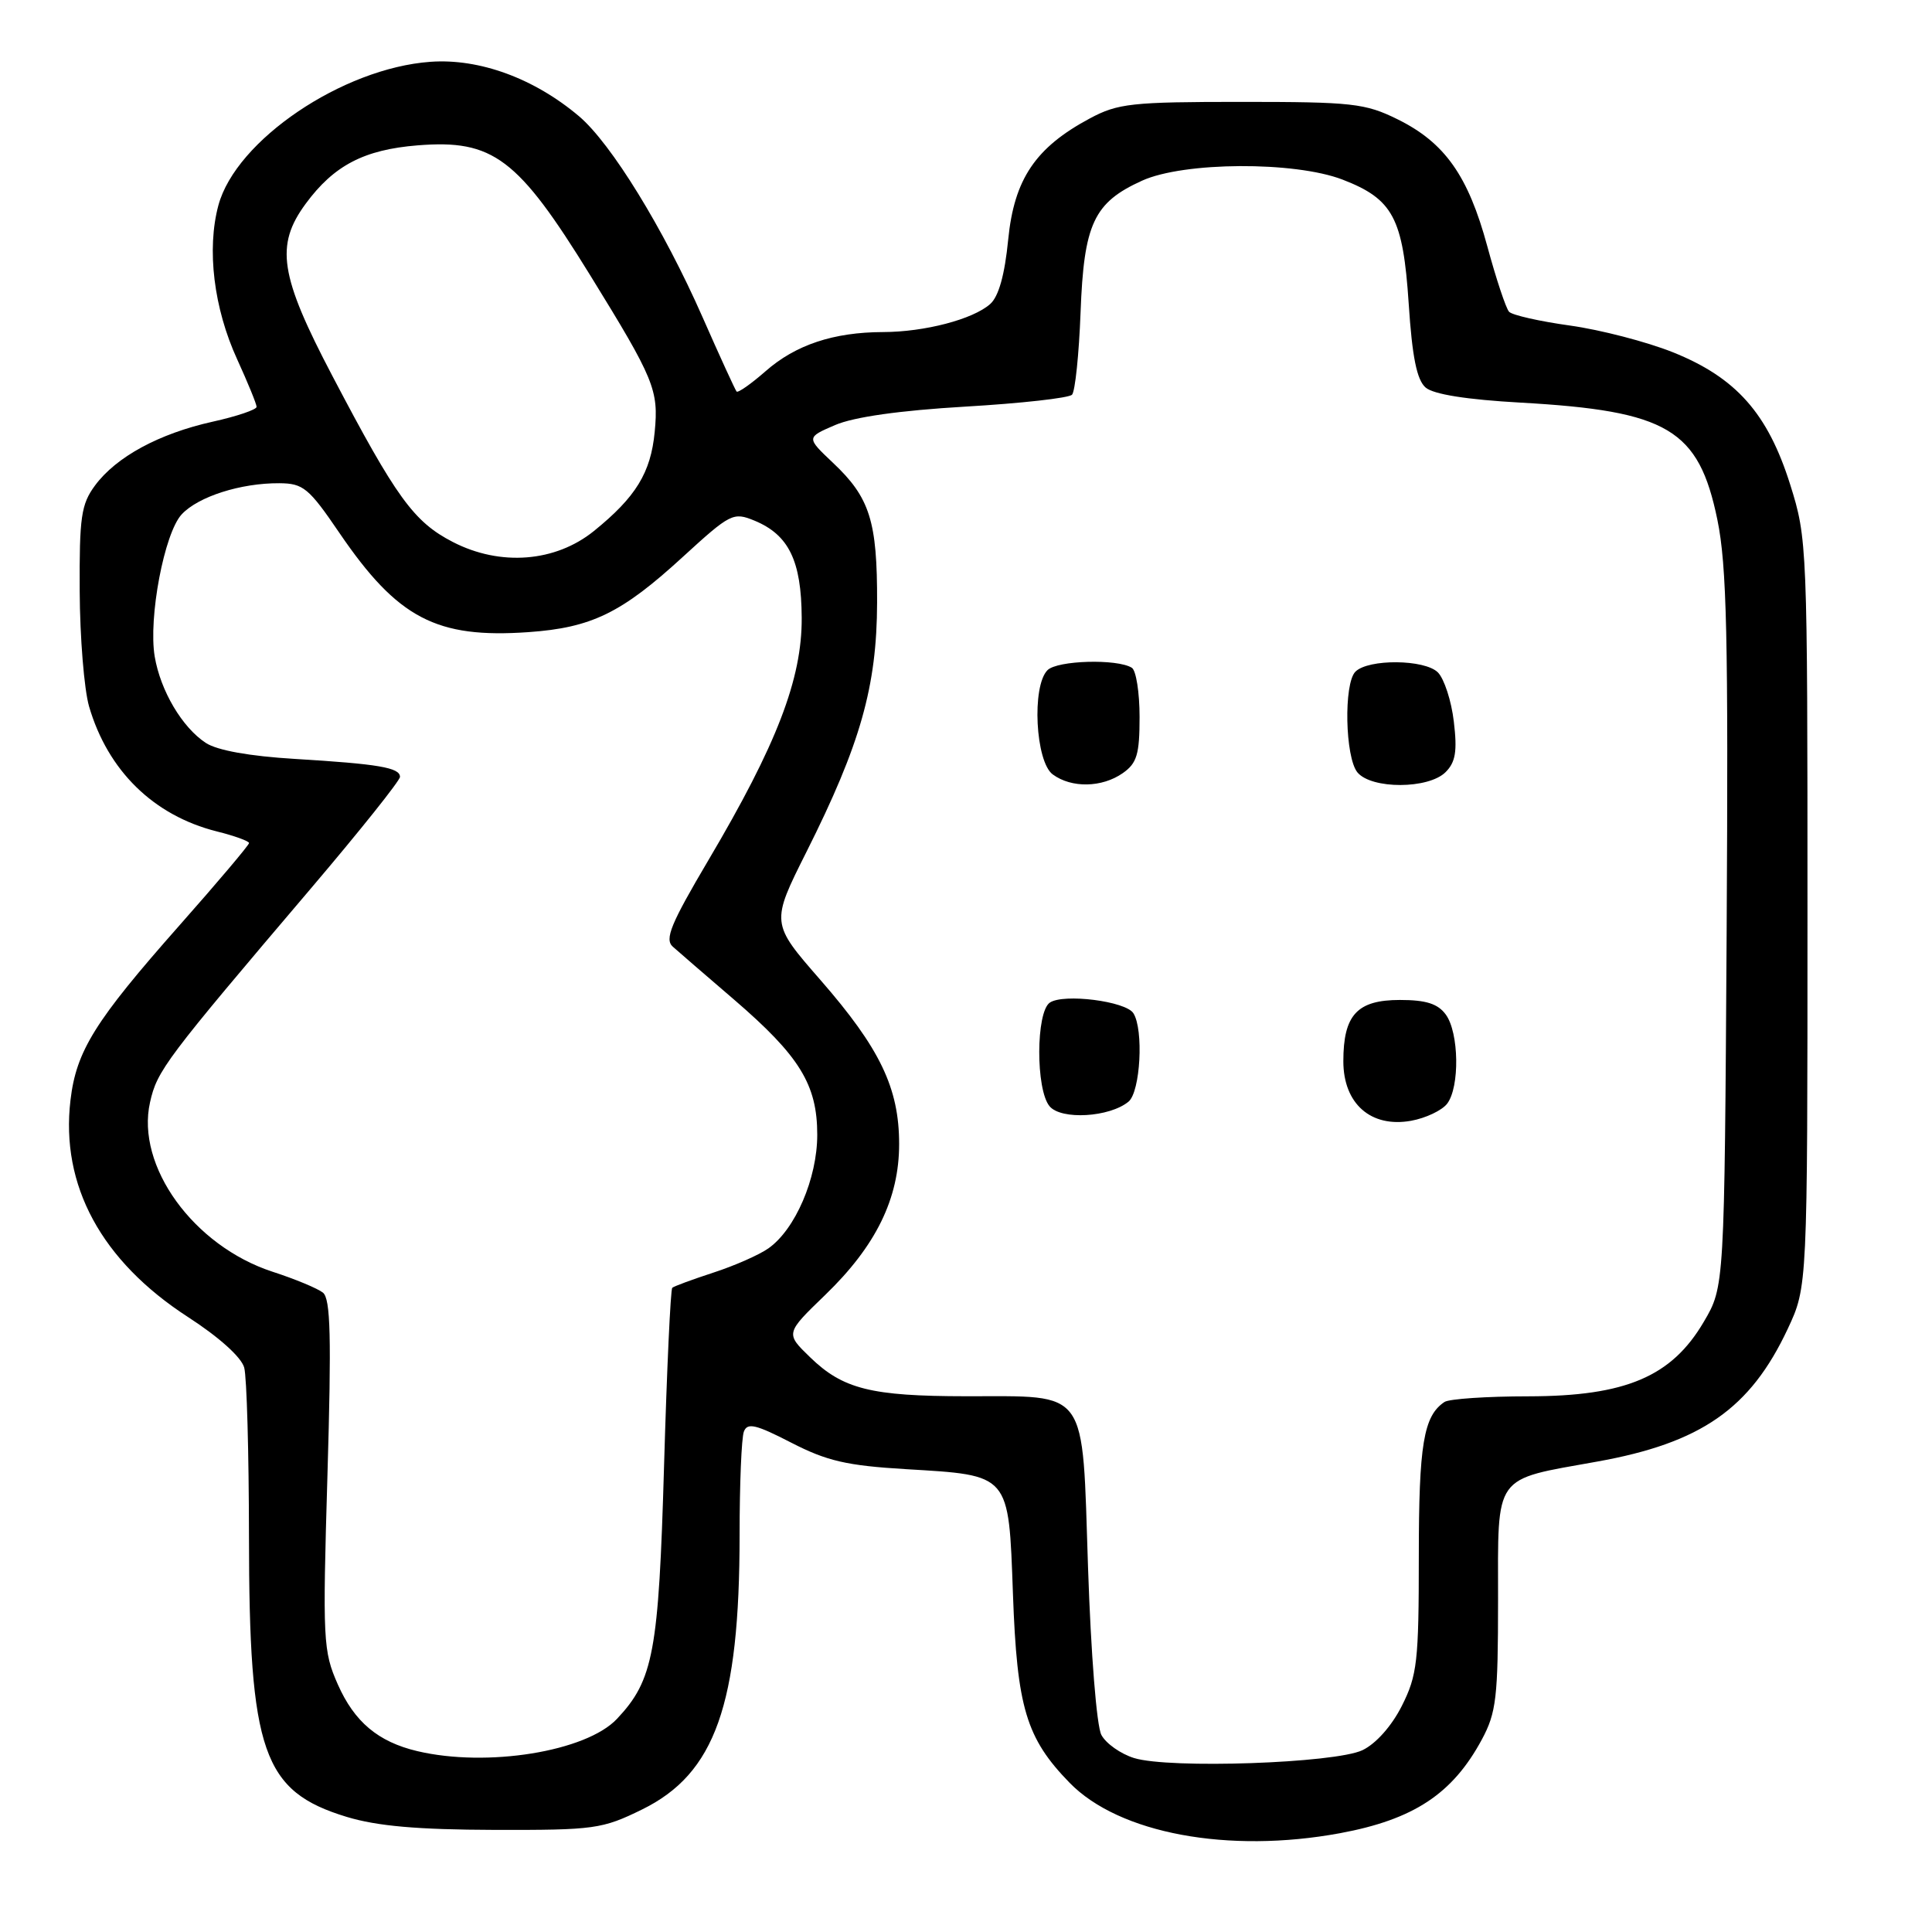<?xml version="1.0" encoding="UTF-8" standalone="no"?>
<!DOCTYPE svg PUBLIC "-//W3C//DTD SVG 1.1//EN" "http://www.w3.org/Graphics/SVG/1.1/DTD/svg11.dtd" >
<svg xmlns="http://www.w3.org/2000/svg" xmlns:xlink="http://www.w3.org/1999/xlink" version="1.1" viewBox="0 0 256 256">
 <g >
 <path fill="currentColor"
d=" M 177.55 242.91 C 187.32 241.10 192.47 237.70 196.35 230.50 C 198.27 226.93 198.50 224.94 198.50 212.04 C 198.50 195.13 197.76 196.16 211.62 193.67 C 225.41 191.20 231.92 186.66 236.88 176.09 C 239.50 170.50 239.50 170.50 239.50 121.00 C 239.50 72.19 239.47 71.40 237.21 64.21 C 234.24 54.77 230.04 50.03 221.65 46.67 C 218.19 45.29 212.07 43.70 208.05 43.14 C 204.02 42.58 200.38 41.76 199.96 41.31 C 199.55 40.87 198.25 36.97 197.08 32.65 C 194.54 23.27 191.44 18.89 185.17 15.80 C 180.89 13.69 179.18 13.50 164.50 13.50 C 149.95 13.50 148.13 13.70 144.41 15.69 C 137.20 19.55 134.38 23.73 133.59 31.76 C 133.13 36.43 132.33 39.29 131.20 40.29 C 128.92 42.31 122.52 43.99 117.00 44.00 C 110.45 44.02 105.42 45.69 101.44 49.19 C 99.51 50.88 97.78 52.09 97.60 51.88 C 97.42 51.67 95.38 47.23 93.08 42.00 C 87.91 30.27 80.98 19.01 76.72 15.40 C 70.78 10.38 63.52 7.72 57.03 8.19 C 45.38 9.03 31.27 18.58 28.94 27.20 C 27.37 33.02 28.32 40.84 31.43 47.62 C 32.84 50.71 34.00 53.54 34.00 53.91 C 34.00 54.28 31.37 55.17 28.16 55.88 C 21.07 57.46 15.40 60.53 12.59 64.33 C 10.75 66.82 10.51 68.51 10.56 78.33 C 10.59 84.47 11.15 91.34 11.80 93.60 C 14.28 102.11 20.34 108.05 28.70 110.16 C 31.07 110.75 33.00 111.45 33.00 111.71 C 33.00 111.97 28.84 116.90 23.75 122.65 C 12.57 135.30 10.11 139.24 9.34 145.77 C 8.00 157.07 13.43 167.08 24.92 174.52 C 29.03 177.18 31.99 179.84 32.36 181.22 C 32.70 182.47 32.98 192.53 32.99 203.57 C 33.01 232.17 34.82 237.37 45.95 240.75 C 49.99 241.97 55.32 242.44 65.50 242.47 C 78.78 242.50 79.79 242.36 85.09 239.76 C 94.76 235.01 98.00 225.88 98.00 203.40 C 98.00 196.67 98.25 190.50 98.57 189.69 C 99.03 188.48 100.15 188.74 104.84 191.16 C 109.57 193.59 112.18 194.20 120.02 194.67 C 133.90 195.50 133.64 195.19 134.22 211.19 C 134.76 226.28 135.97 230.32 141.73 236.23 C 148.28 242.95 162.74 245.64 177.55 242.91 Z  M 150.27 232.95 C 148.50 232.40 146.55 231.03 145.94 229.89 C 145.31 228.72 144.55 219.12 144.17 207.69 C 143.37 183.63 144.38 185.04 127.99 185.01 C 115.43 185.00 111.69 184.06 107.35 179.85 C 104.07 176.68 104.07 176.68 109.34 171.59 C 116.07 165.09 119.14 158.82 119.14 151.59 C 119.14 144.18 116.61 138.91 108.71 129.85 C 102.13 122.31 102.13 122.31 106.88 112.84 C 114.02 98.61 116.19 90.94 116.22 79.84 C 116.25 69.05 115.27 65.94 110.37 61.32 C 106.83 57.97 106.83 57.97 110.66 56.32 C 113.15 55.25 119.22 54.39 127.90 53.88 C 135.27 53.45 141.64 52.74 142.05 52.30 C 142.46 51.86 142.97 46.96 143.18 41.41 C 143.62 29.64 144.93 26.84 151.33 23.94 C 156.86 21.43 171.54 21.35 177.90 23.80 C 184.58 26.38 185.91 28.88 186.66 40.23 C 187.12 47.31 187.74 50.34 188.90 51.35 C 189.94 52.25 194.34 52.95 201.50 53.35 C 221.02 54.45 225.09 56.88 227.56 68.86 C 228.81 74.96 229.02 84.32 228.79 123.36 C 228.50 170.50 228.50 170.50 225.76 175.15 C 221.50 182.41 215.42 185.00 202.55 185.02 C 197.02 185.02 192.00 185.36 191.40 185.77 C 188.63 187.62 188.00 191.38 188.00 206.22 C 188.00 220.16 187.79 221.99 185.75 226.04 C 184.40 228.72 182.31 231.06 180.53 231.91 C 176.88 233.64 154.95 234.40 150.27 232.95 Z  M 191.75 146.25 C 193.44 144.05 193.33 136.84 191.58 134.44 C 190.53 133.00 188.96 132.50 185.50 132.50 C 179.83 132.50 178.00 134.48 178.00 140.62 C 178.00 146.25 181.65 149.46 186.97 148.51 C 188.91 148.16 191.06 147.14 191.75 146.25 Z  M 149.54 145.97 C 151.11 144.66 151.56 136.43 150.18 134.26 C 149.17 132.66 140.93 131.62 139.11 132.85 C 137.26 134.10 137.23 144.37 139.07 146.58 C 140.60 148.43 147.03 148.05 149.54 145.97 Z  M 148.78 102.44 C 150.65 101.13 151.00 99.95 151.00 95.00 C 151.00 91.77 150.54 88.83 149.97 88.48 C 148.01 87.27 140.10 87.50 138.80 88.80 C 136.69 90.91 137.20 100.94 139.50 102.62 C 141.99 104.45 146.03 104.37 148.78 102.44 Z  M 191.55 102.31 C 192.87 100.99 193.11 99.54 192.64 95.62 C 192.32 92.87 191.36 89.94 190.53 89.10 C 188.78 87.35 181.31 87.29 179.60 89.00 C 178.03 90.57 178.23 100.36 179.87 102.35 C 181.74 104.59 189.29 104.57 191.55 102.31 Z  M 55.28 232.03 C 50.10 230.80 46.96 228.16 44.76 223.19 C 42.81 218.77 42.74 217.39 43.39 195.42 C 43.93 177.13 43.80 172.09 42.79 171.28 C 42.08 170.72 39.08 169.47 36.11 168.51 C 25.64 165.09 17.98 154.50 19.88 146.06 C 20.82 141.85 21.88 140.44 41.24 117.67 C 47.71 110.06 53.00 103.43 53.00 102.94 C 53.00 101.71 50.14 101.23 39.07 100.56 C 33.08 100.20 28.78 99.43 27.27 98.44 C 24.14 96.39 21.27 91.54 20.50 87.00 C 19.64 81.88 21.77 70.62 24.08 68.15 C 26.27 65.80 31.90 64.00 37.00 64.03 C 40.18 64.05 40.91 64.64 44.99 70.64 C 52.70 81.94 57.82 84.62 70.04 83.76 C 78.39 83.17 82.37 81.23 90.48 73.79 C 96.79 68.02 97.16 67.83 99.98 68.99 C 104.52 70.87 106.19 74.30 106.23 81.86 C 106.28 89.95 102.93 98.66 93.86 113.99 C 88.88 122.42 88.04 124.45 89.15 125.44 C 89.89 126.10 93.53 129.25 97.24 132.43 C 105.95 139.92 108.29 143.71 108.29 150.36 C 108.29 156.15 105.37 162.92 101.81 165.42 C 100.59 166.28 97.32 167.72 94.55 168.62 C 91.77 169.53 89.31 170.43 89.08 170.64 C 88.85 170.84 88.36 181.47 87.99 194.25 C 87.28 218.90 86.59 222.62 81.76 227.75 C 77.68 232.10 64.51 234.22 55.28 232.03 Z  M 60.01 71.82 C 54.83 69.15 52.52 65.97 44.04 49.81 C 37.06 36.52 36.44 32.51 40.51 26.99 C 44.25 21.91 48.25 19.83 55.34 19.26 C 65.34 18.46 68.61 20.92 78.22 36.50 C 86.70 50.25 87.29 51.67 86.75 57.24 C 86.23 62.64 84.26 65.86 78.70 70.36 C 73.59 74.49 66.30 75.06 60.01 71.82 Z "/>
</g>
</svg>